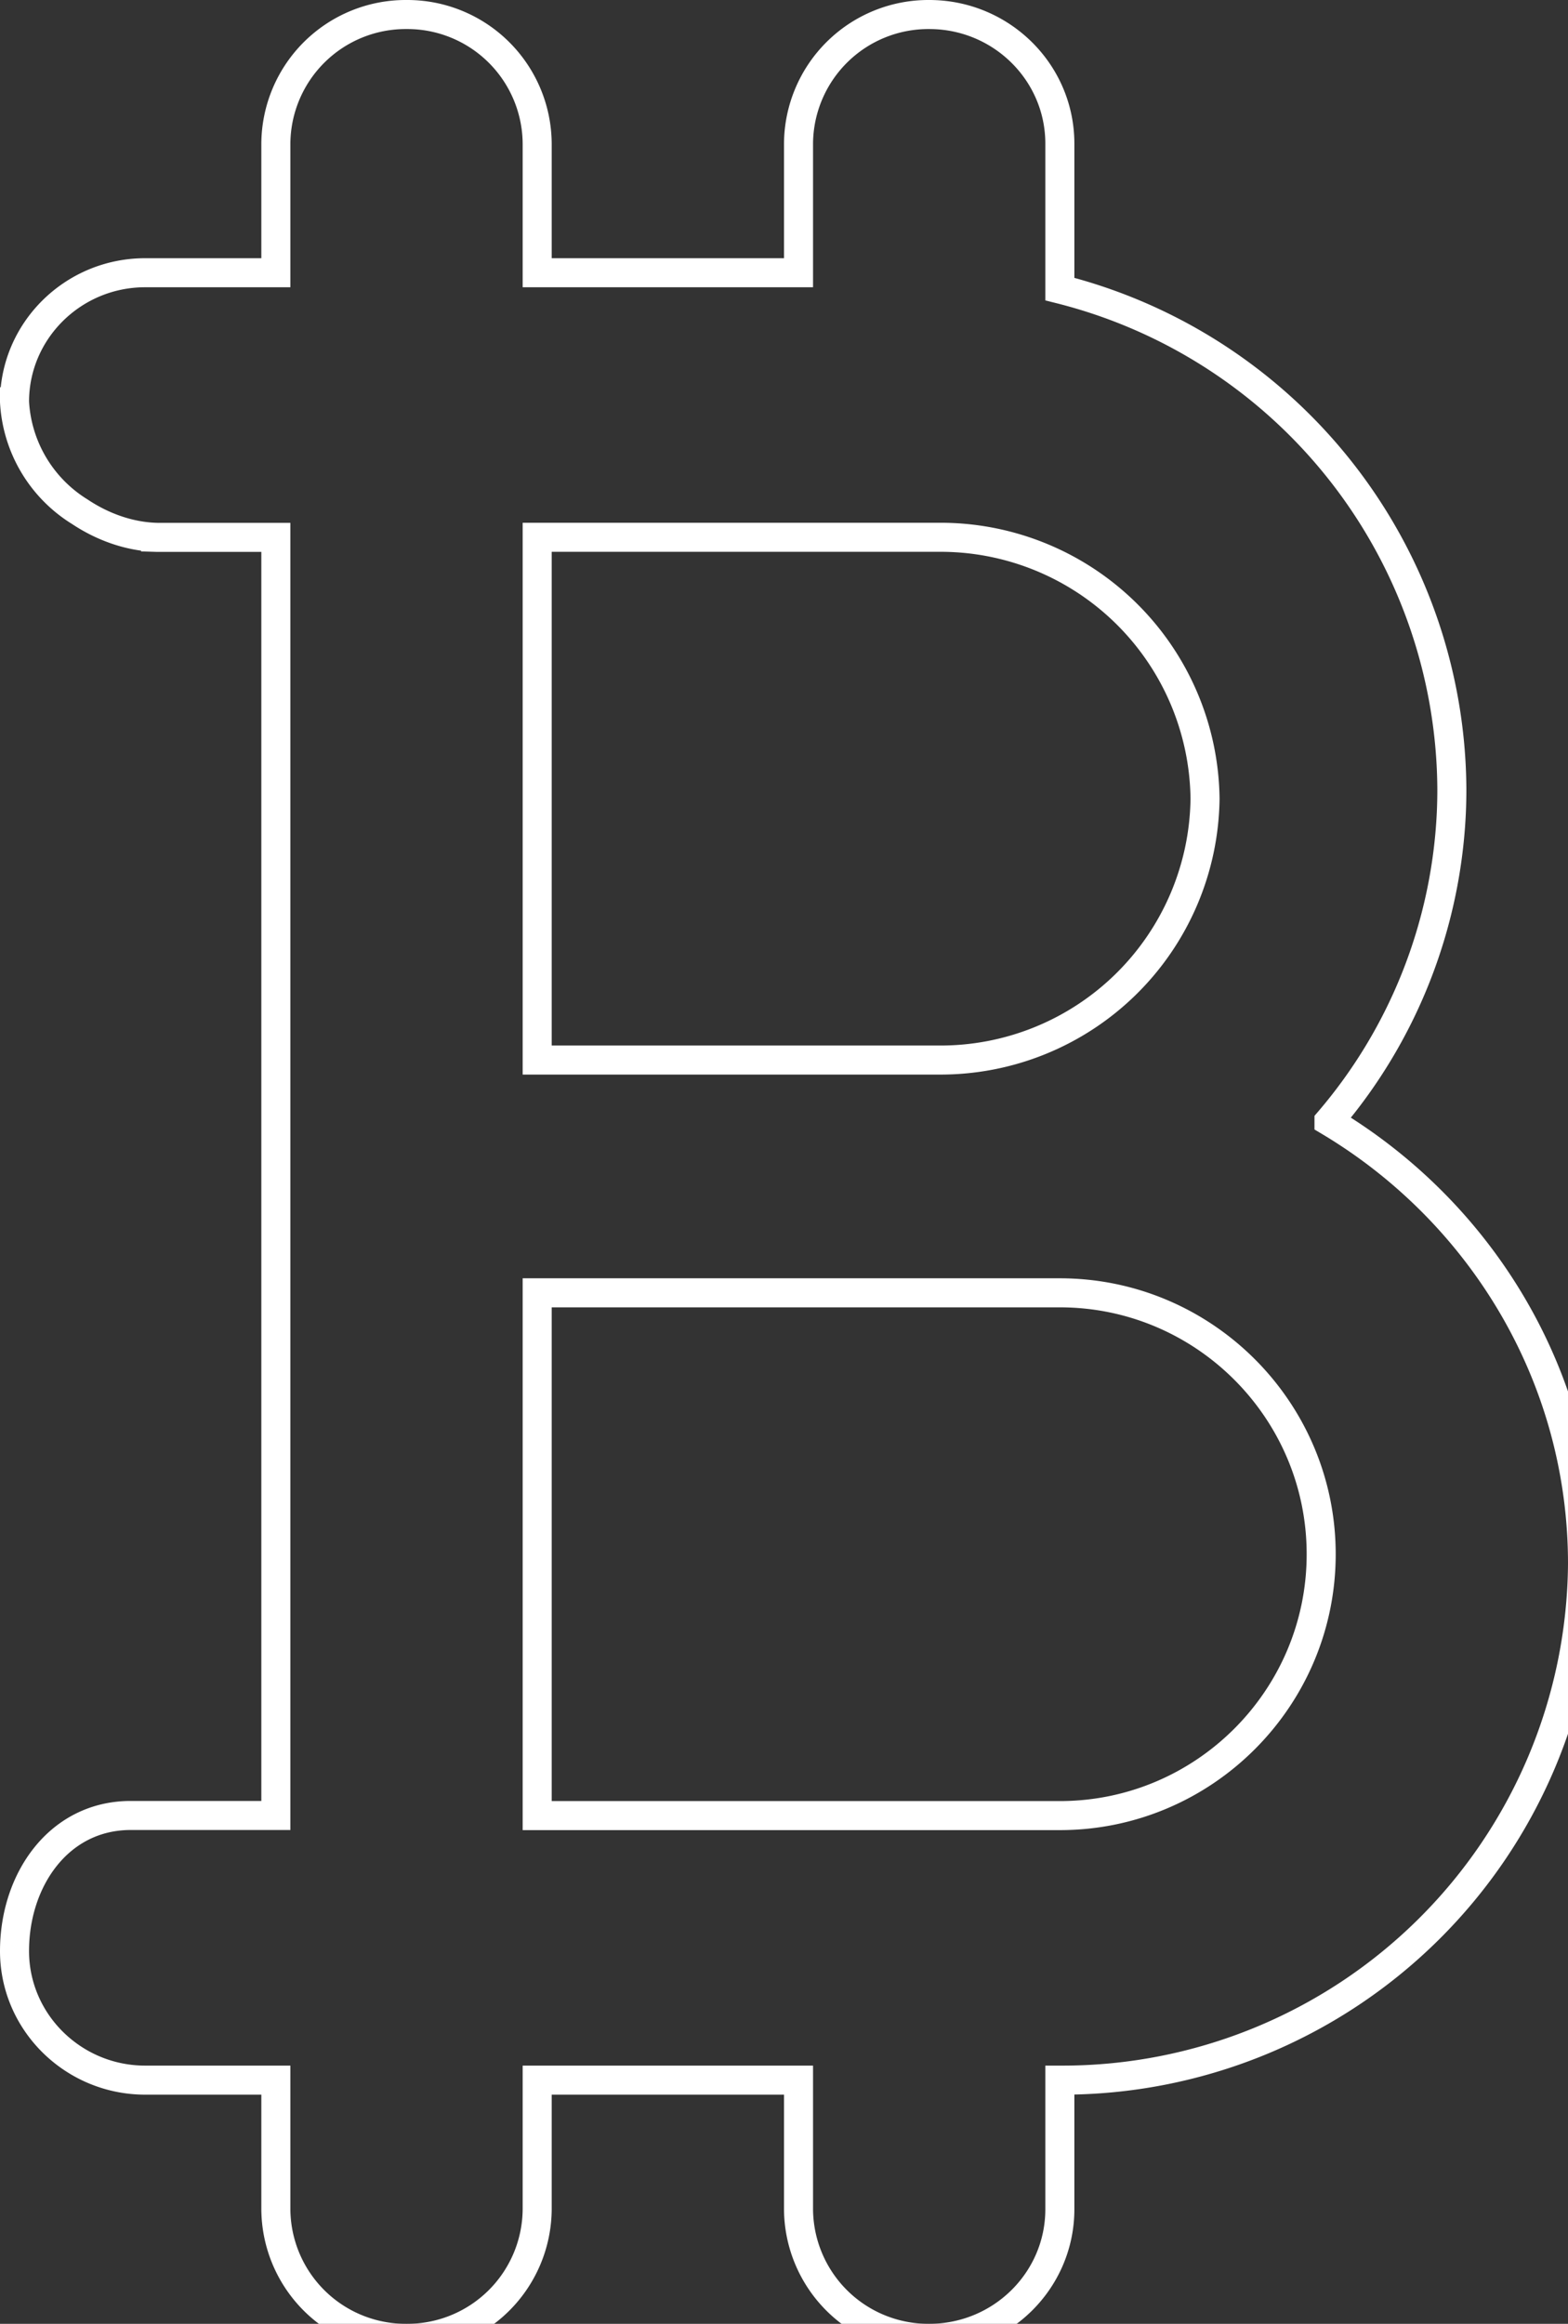 <svg xmlns="http://www.w3.org/2000/svg" width="54" height="80" viewBox="52.5 37.5 54 80"><rect x="52.5" y="37.5" width="54" height="80" fill="#333333" stroke="none"/><path d="M98.269 76.1a17.576 17.576 0 0 0 4.213-10.622 17.737 17.737 0 0 0 .018-.811A17.851 17.851 0 0 0 89 47.452v-5.007C89 39.99 86.985 38 84.5 38a4.473 4.473 0 0 0-4.5 4.445v4.444h-9v-4.444A4.473 4.473 0 0 0 66.5 38a4.473 4.473 0 0 0-4.5 4.445v4.444h-4.5c-2.48 0-4.5 1.991-4.5 4.444a4.745 4.745 0 0 0 2.247 3.783c.785.524 1.698.85 2.611.882A4.19 4.19 0 0 0 58 56h4v44h-5c-2.47 0-4 2.21-4 4.667 0 2.452 2.025 4.444 4.5 4.444H62v4.445A4.473 4.473 0 0 0 66.5 118a4.473 4.473 0 0 0 4.5-4.444v-4.445h9v4.445A4.473 4.473 0 0 0 84.5 118c2.485 0 4.5-1.99 4.5-4.444v-4.445a17.91 17.91 0 0 0 18-17.778c0-6.456-3.504-12.118-8.731-15.233ZM89 100.004H71V82.007h18c4.963 0 9 4.037 9 8.998 0 4.962-4.037 8.999-9 8.999ZM71 55.997h13.8a9.11 9.11 0 0 1 9.2 8.998 9.11 9.11 0 0 1-9.2 8.998H71V55.997Z" stroke-miterlimit="100" stroke="rgba(255, 255, 255, 1)" fill="transparent" data-name="ICON BITCOIN"/></svg>